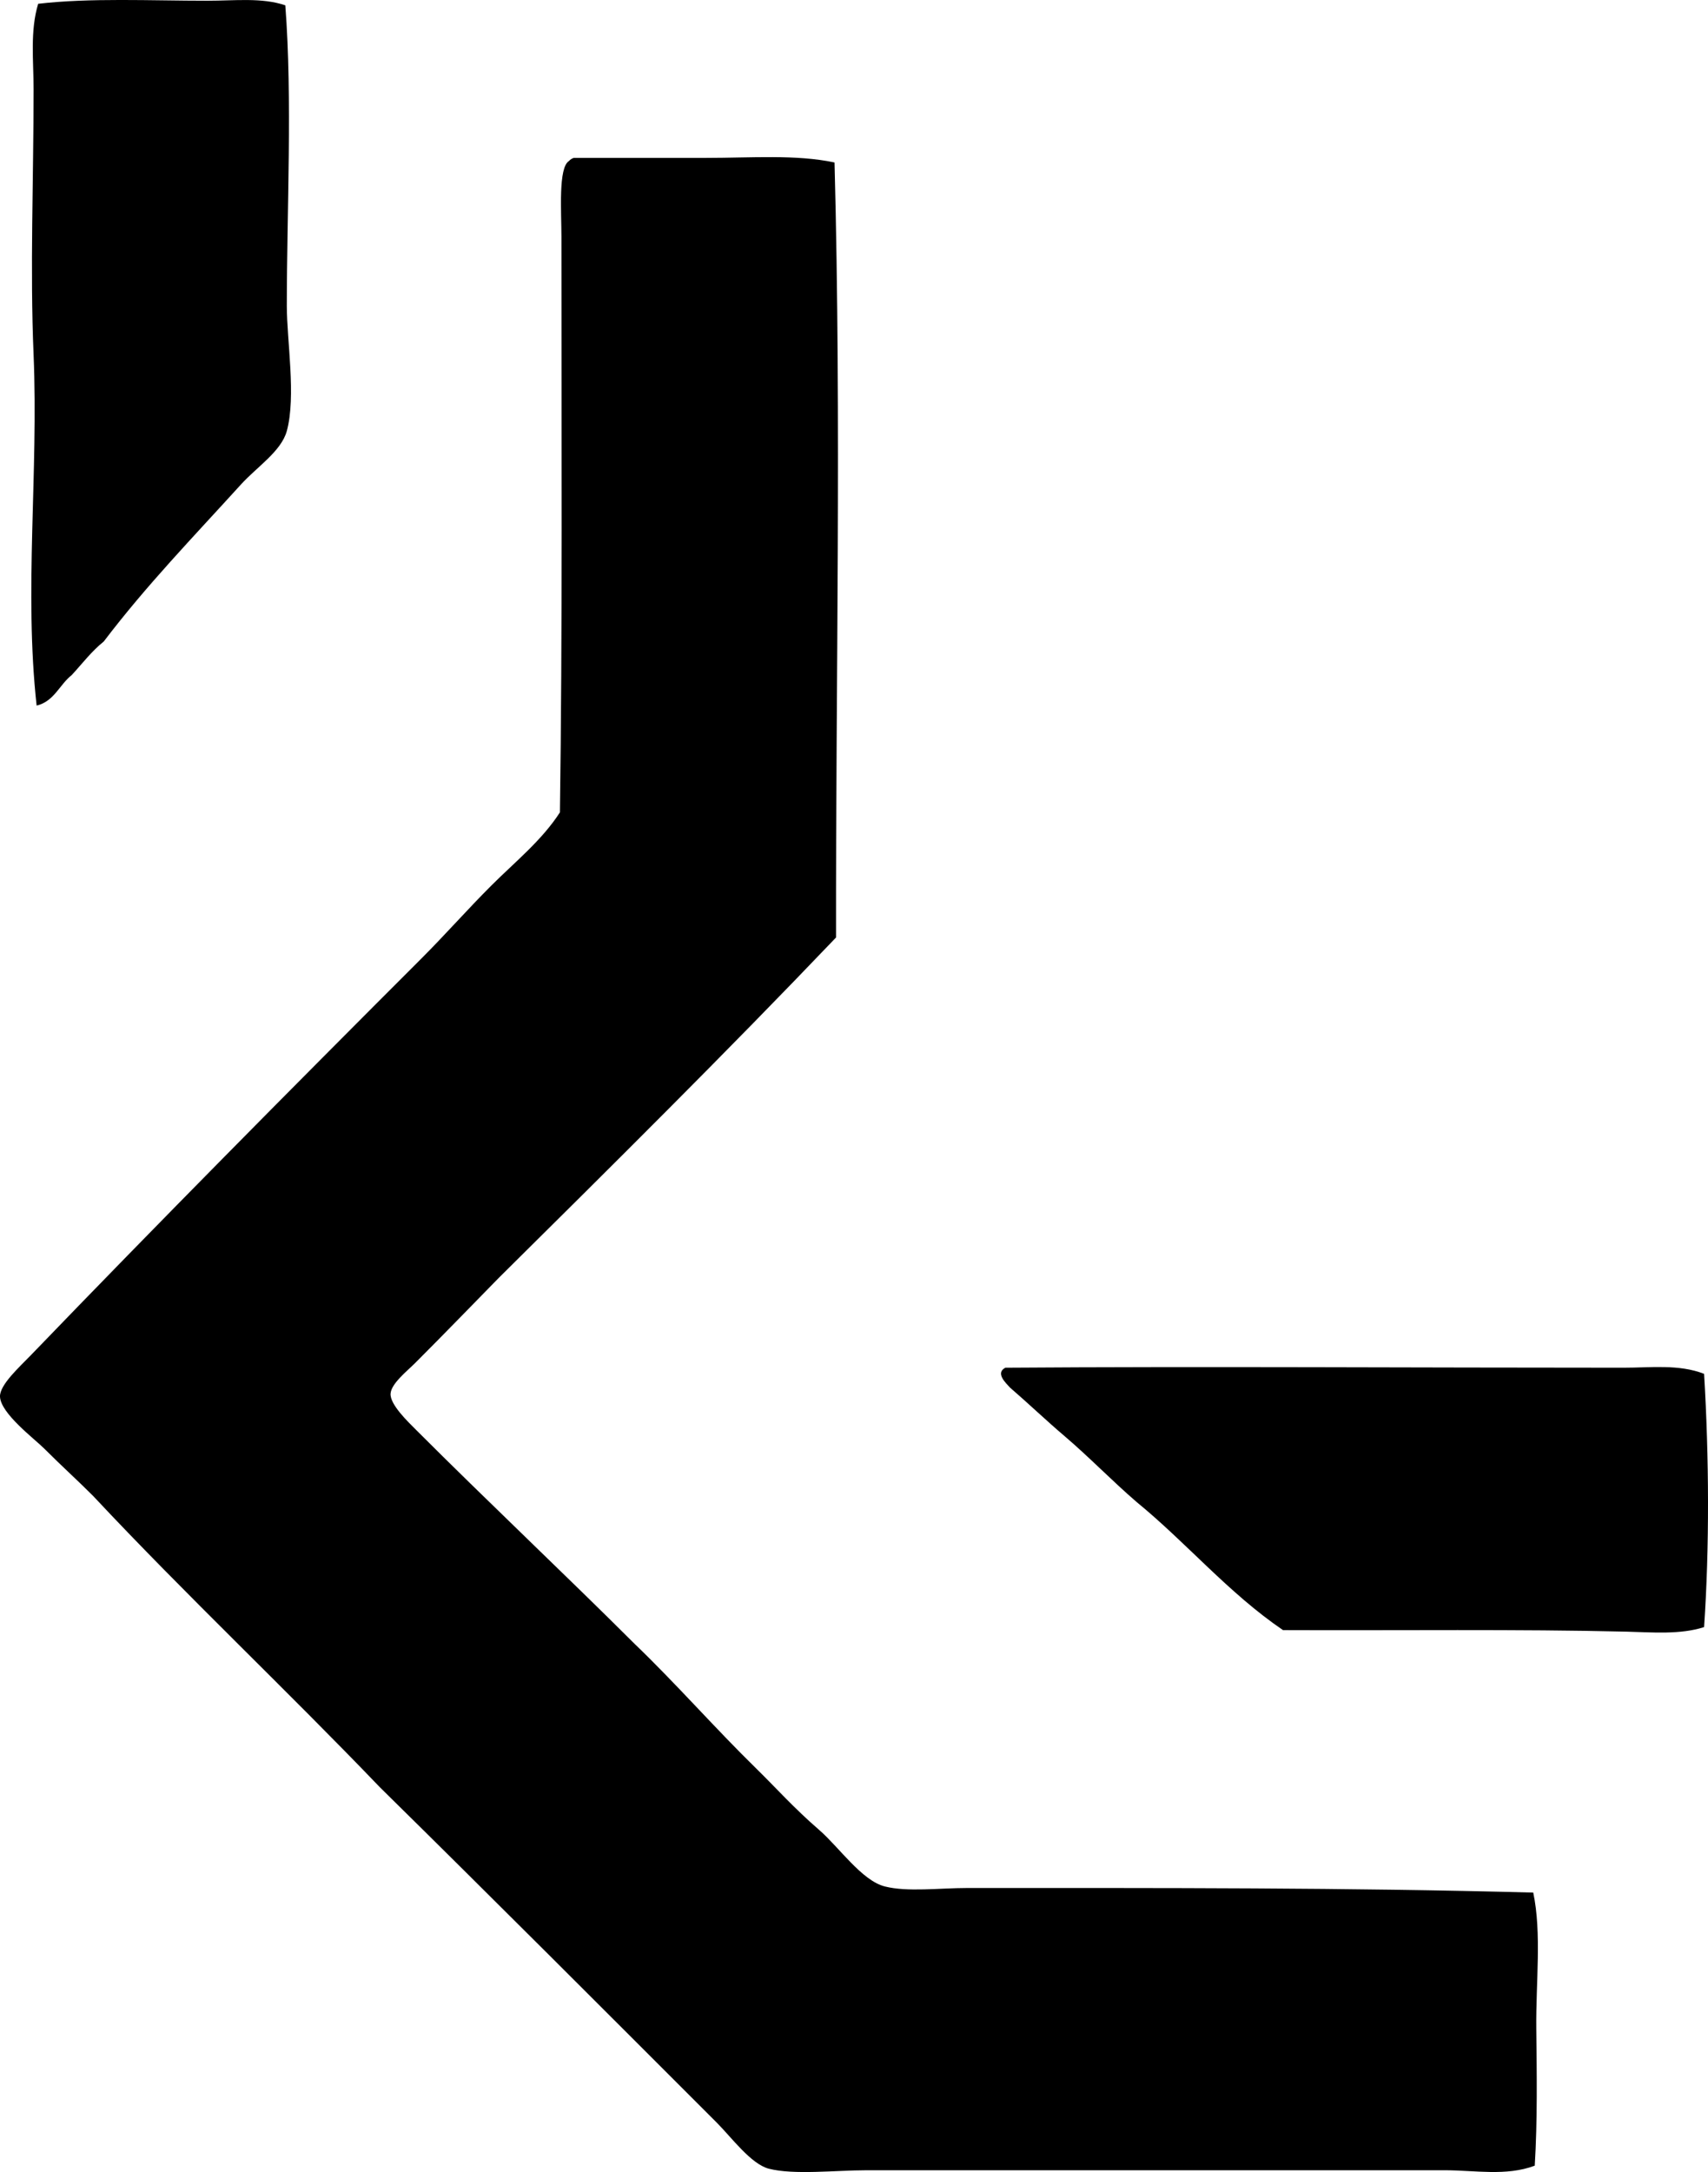 <?xml version="1.0" encoding="iso-8859-1"?>
<!-- Generator: Adobe Illustrator 19.2.0, SVG Export Plug-In . SVG Version: 6.00 Build 0)  -->
<svg version="1.1" xmlns="http://www.w3.org/2000/svg" xmlns:xlink="http://www.w3.org/1999/xlink" x="0px" y="0px"
	 viewBox="0 0 56.697 72.096" style="enable-background:new 0 0 56.697 72.096;" xml:space="preserve">
<g id="informatica">
	<path style="fill-rule:evenodd;clip-rule:evenodd;" d="M9.471,0.177c0.239,3.1,0.05,6.816,0.05,9.977c0,1.151,0.313,3.006,0,4.152
		c-0.184,0.674-0.992,1.192-1.519,1.772c-1.614,1.777-3.137,3.346-4.558,5.216c-0.403,0.322-0.715,0.736-1.063,1.114
		c-0.407,0.318-0.58,0.872-1.165,1.013c-0.42-3.801,0.064-7.73-0.101-11.647c-0.121-2.86,0-5.762,0-8.812
		c0-0.957-0.121-1.932,0.152-2.836c1.716-0.201,3.717-0.102,5.621-0.102C7.791,0.025,8.697-0.088,9.471,0.177z"/>
	<path style="fill-rule:evenodd;clip-rule:evenodd;" d="M27.702,5.393c0.23,8.664,0.04,17.199,0.05,25.726
		c-3.661,3.834-7.426,7.564-11.191,11.294c-0.907,0.925-1.776,1.826-2.786,2.836c-0.268,0.267-0.791,0.68-0.81,1.013
		c-0.021,0.36,0.575,0.929,0.861,1.215c2.33,2.331,5.021,4.873,7.242,7.09c1.408,1.354,2.645,2.776,4.051,4.152
		c0.632,0.618,1.223,1.286,2.076,2.025c0.652,0.565,1.414,1.683,2.178,1.874c0.751,0.19,1.813,0.051,2.735,0.051
		c6.533,0,12.575-0.015,18.788,0.152c0.285,1.351,0.085,2.985,0.101,4.507c0.016,1.486,0.041,3.067-0.051,4.558
		c-0.949,0.356-1.977,0.152-2.988,0.152c-6.276-0.001-12.714,0.001-19.193,0c-1.024,0-2.41,0.162-3.241-0.051
		c-0.594-0.152-1.242-1.039-1.722-1.52c-3.796-3.796-7.417-7.426-11.192-11.142c-3.132-3.266-6.427-6.368-9.521-9.672
		c-0.457-0.461-1.014-0.963-1.621-1.57C1.139,47.754,0.026,46.922,0,46.362c-0.018-0.391,0.655-0.995,1.013-1.367
		c4.265-4.426,8.647-8.851,12.964-13.167c0.798-0.798,1.534-1.635,2.33-2.431c0.791-0.79,1.677-1.499,2.279-2.431
		c0.086-5.852,0.051-12.731,0.051-19.092c0-0.842-0.111-2.316,0.253-2.532c0.037-0.047,0.092-0.077,0.152-0.101
		c1.411,0,2.937-0.001,4.406,0C24.933,5.241,26.43,5.122,27.702,5.393z"/>
	<path style="fill-rule:evenodd;clip-rule:evenodd;" d="M56.567,45.602c0.166,2.748,0.181,5.768,0,8.407
		c-0.792,0.255-1.714,0.173-2.583,0.151c-3.595-0.087-7.545-0.035-11.395-0.051c-1.807-1.23-3.19-2.886-4.861-4.254
		c-0.816-0.703-1.561-1.478-2.38-2.177c-0.621-0.527-1.207-1.089-1.823-1.621c-0.135-0.15-0.496-0.481-0.152-0.658
		c6.48-0.047,13.808,0.001,20.51,0C54.789,45.4,55.726,45.275,56.567,45.602z"/>
</g>
<g id="Layer_1">
</g>
</svg>
